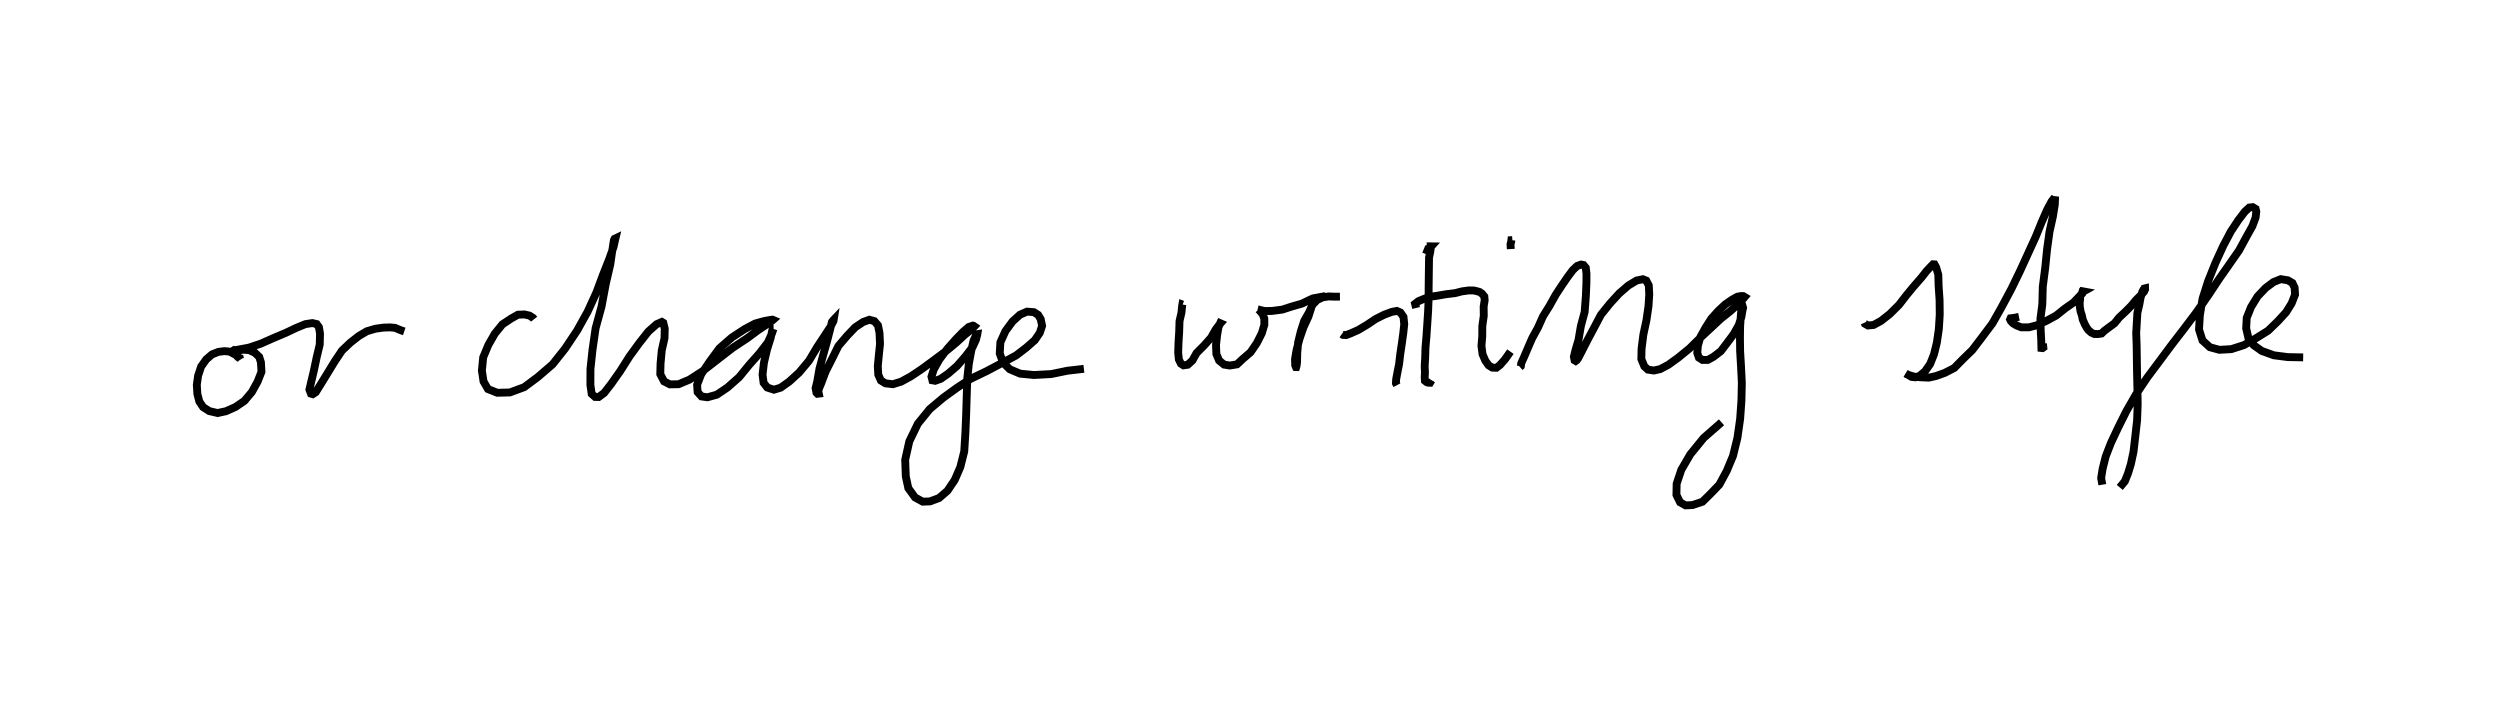 <?xml version="1.0" encoding="utf-8" ?>
<svg baseProfile="full" height="89.202" version="1.1" width="317.572" xmlns="http://www.w3.org/2000/svg" xmlns:ev="http://www.w3.org/2001/xml-events" xmlns:xlink="http://www.w3.org/1999/xlink"><defs /><rect fill="white" height="89.202" width="317.572" x="0" y="0" /><path d="M30.702,45.763 m-0.148,-0.084 l-0.064,-0.099 -0.022,-0.105 l-0.213,-0.09 -0.324,-0.327 l-0.307,-0.149 -0.462,-0.246 l-0.654,-0.059 -0.753,0.093 l-0.811,0.317 -0.74,0.634 l-0.66,0.927 -0.385,1.174 l-0.159,1.147 0.074,1.162 l0.25,0.952 0.475,0.707 l0.785,0.503 1.046,0.246 l1.081,-0.232 1.185,-0.527 l1.143,-0.777 0.958,-1.137 l0.729,-1.326 0.487,-1.233 l-0.066,-1.204 -0.217,-0.694 l-0.557,-0.528 -0.726,-0.338 l-0.757,-0.046 -0.61,0.086 l-0.521,-0.051 -0.076,0.053 l0.062,0.057 0.087,-0.072 l0.609,-0.12 1.191,-0.222 l1.489,-0.498 1.591,-0.705 l1.591,-0.67 1.335,-0.633 l1.162,-0.477 0.878,-0.133 l0.557,0.128 0.279,0.395 l0.139,0.819 -0.038,1.396 l-0.378,1.575 -0.375,1.773 l-0.338,1.415 -0.22,0.95 l0.196,0.512 0.235,0.069 l0.378,-0.251 0.581,-0.93 l0.854,-1.39 0.948,-1.554 l0.939,-1.405 1.087,-1.034 l1.08,-0.839 1.002,-0.591 l1.089,-0.322 1.029,-0.142 l0.834,-0.026 0.635,0.058 l0.494,0.213 0.343,0.134 l0.322,0.107 m16.496,-1.551 l-0.13,-0.165 -0.448,-0.293 l-0.653,-0.148 -0.821,0.033 l-0.83,0.467 -1.136,0.752 l-0.972,1.191 -0.828,1.449 l-0.649,1.56 -0.164,1.686 l0.209,1.375 0.559,0.963 l1.187,0.474 1.596,-0.04 l1.821,-0.669 1.735,-1.292 l1.867,-1.603 1.601,-2.018 l1.526,-2.288 1.317,-2.368 l1.124,-2.448 0.854,-2.292 l0.777,-1.966 0.546,-1.524 l0.208,-0.939 0.04,-0.166 l-0.109,0.052 -0.092,0.187 l-0.185,1.186 -0.271,1.883 l-0.569,2.456 -0.547,2.912 l-0.75,2.742 -0.396,2.761 l-0.258,2.414 -0.006,2.033 l0.162,1.125 0.436,0.391 l0.452,0.01 0.697,-0.514 l0.896,-1.153 1.143,-1.623 l1.192,-1.878 1.253,-1.719 l1.132,-1.433 1.052,-0.93 l0.663,-0.292 0.181,0.11 l0.183,0.748 -0.029,1.205 l-0.349,1.559 -0.154,1.669 l-0.034,1.343 0.478,0.921 l0.739,0.38 1.108,-0.019 l1.381,-0.58 1.689,-1.095 l1.86,-1.443 1.926,-1.492 l1.883,-1.247 1.412,-1.044 l1.053,-0.695 0.596,-0.406 l0.194,-0.171 -0.067,-0.029 l-0.328,0.044 -0.741,0.136 l-1.133,0.315 -1.335,0.708 l-1.627,1.066 -1.572,1.371 l-1.265,1.719 -1.058,1.583 l-0.516,1.335 0.068,0.932 l0.488,0.546 0.763,0.106 l1.184,-0.33 1.348,-0.906 l1.489,-1.315 1.303,-1.591 l1.299,-1.466 1.054,-1.367 l0.509,-1.126 0.198,-0.586 l0.007,0 -0.022,0.001 l-0.129,0.132 -0.208,0.982 l-0.471,1.515 -0.393,1.676 l-0.173,1.51 0.133,1.035 l0.466,0.598 0.85,0.276 l0.854,-0.26 1.081,-0.77 l1.249,-1.137 1.266,-1.508 l1.034,-1.74 0.966,-1.464 l0.743,-1.134 0.367,-0.713 l0.025,-0.153 -0.085,0.089 l-0.135,0.178 -0.238,0.969 l-0.396,1.536 -0.483,1.711 l-0.467,1.721 -0.273,1.568 l-0.22,0.925 0.111,0.561 l0.132,0.135 0.168,-0.02 l-0.078,-0.4 0.383,-0.917 l0.55,-1.467 0.797,-1.573 l0.836,-1.692 1.118,-1.313 l1.026,-1.069 1.001,-0.668 l0.79,-0.282 0.633,0.175 l0.456,0.532 0.195,0.948 l0.064,1.418 -0.15,1.451 l-0.13,1.365 0.058,1.082 l0.332,0.749 0.584,0.357 l0.943,0.11 1.047,-0.323 l1.233,-0.671 1.401,-0.937 l1.517,-1.116 1.568,-1.171 l1.312,-1.091 1.065,-0.985 l0.868,-0.693 0.339,-0.359 l-0.119,-0.082 -0.07,-0.016 l-0.528,0.175 -0.731,0.629 l-0.95,0.981 -1.046,1.183 l-1.001,1.337 -0.71,1.257 l-0.294,0.916 0.12,0.473 l0.348,0.061 0.708,-0.251 l0.939,-0.652 1.133,-0.978 l1.052,-1.206 0.911,-1.178 l0.437,-0.947 0.152,-0.583 l0.022,-0.125 -0.129,0.021 l-0.061,0.153 -0.3,0.69 l-0.293,1.314 -0.286,1.544 l-0.201,1.869 -0.071,2.134 l-0.068,2.303 -0.102,2.474 l-0.147,2.384 -0.496,1.986 l-0.717,1.651 -0.921,1.368 l-1.065,0.921 -1.157,0.426 l-0.921,0.034 -0.97,-0.533 l-0.856,-1.179 -0.323,-1.499 l-0.076,-2.101 0.524,-2.349 l1.089,-2.25 1.502,-1.845 l1.738,-1.461 1.733,-1.254 l1.737,-1.138 2.019,-0.971 l1.934,-1.022 1.812,-0.973 l1.288,-0.985 1.085,-0.954 l0.639,-0.936 0.29,-0.886 l-0.176,-0.853 -0.332,-0.544 l-0.533,-0.339 -0.87,-0.069 l-0.897,0.391 -0.945,0.856 l-0.9,1.223 -0.647,1.433 l-0.08,1.408 0.416,1.16 l0.859,0.85 1.322,0.561 l1.752,0.168 2.19,-0.12 l2.048,-0.421 2.104,-0.245 m12.543,-8.159 l-0.034,-0.013 -0.04,0.241 l-0.077,0.804 -0.246,1.074 l-0.042,1.355 -0.089,1.428 l-0.037,1.225 0.085,0.857 l0.264,0.538 0.324,0.209 l0.539,-0.078 0.591,-0.536 l0.536,-0.954 0.941,-0.942 l0.91,-1.026 0.552,-0.982 l0.451,-0.61 0.185,-0.211 l-0.046,-0.02 -0.034,0.079 l-0.193,0.499 -0.17,1.032 l-0.128,1.178 0.043,1.133 l0.351,0.829 0.63,0.515 l0.73,0.117 0.911,-0.15 l0.71,-0.665 1.019,-0.88 l0.789,-1.158 0.636,-1.254 l0.322,-1.08 -0.01,-0.784 l-0.215,-0.56 -0.339,-0.399 l-0.176,-0.187 -0.002,-0.001 l0.001,-5.50609888935686e-05 0.282,0.083 l0.479,0.106 0.938,-0.003 l1.318,-0.173 1.182,-0.381 l1.333,-0.386 0.854,-0.413 l0.534,-0.245 0.102,-0.019 l-0.082,0.083 -0.021,0.202 l-0.17,0.765 -0.403,1.265 l-0.64,1.393 -0.514,1.492 l-0.364,1.398 -0.191,1.143 l0.02,0.77 0.096,0.233 l0.033,0.001 0.053,-0.185 l0.054,-0.425 0.024,-1.136 l0.111,-1.38 0.347,-1.416 l0.427,-1.329 0.626,-1.101 l0.427,-0.941 0.598,-0.621 l0.715,-0.327 0.734,-0.111 l0.736,0.03 0.702,-0.001 m0.239,4.748 l0.155,0.111 0.401,0.02 l0.603,-0.231 0.944,-0.422 l1.101,-0.656 1.074,-0.723 l1.119,-0.56 0.954,-0.355 l0.636,-0.123 0.46,0.201 l0.387,0.554 0.097,0.938 l-0.124,1.14 -0.179,1.293 l-0.203,1.358 -0.147,1.26 l-0.22,1.105 -0.16,0.861 l-0.022,0.486 0.129,0.241 m3.685,-16.65 l0.294,-0.717 0.266,-0.133 l0.121,-0.136 -0.07,-0.001 l0.005,0.125 -0.059,0.506 l-0.169,0.8 -0.012,1.073 l-0.019,1.328 -0.017,1.422 l-0.007,1.482 -0.061,1.532 l-0.105,1.601 -0.108,1.602 l-0.121,1.396 -0.037,1.295 l-0.063,1.053 0.034,0.832 l-0.031,0.593 0.029,0.438 l0.223,0.176 0.181,0.061 l0.248,0.009 0.19,-0.325 m-1.967,-9.17 l-0.129,-0.532 0.433,-0.335 l0.595,-0.249 0.774,-0.296 l1.01,-0.141 1.104,-0.192 l1.179,-0.144 0.861,-0.223 l0.887,-0.12 0.623,0.009 l0.423,0.099 0.303,0.088 l0.314,0.217 0.293,0.361 l0.041,0.476 -0.128,0.811 l0.014,1.166 -0.183,1.307 l-0.01,1.321 -0.099,1.18 l0.137,1.068 0.355,0.827 l0.421,0.588 0.461,0.291 l0.532,0.018 0.449,-0.35 l0.635,-0.718 0.692,-0.981 m0.044,-13.033 l-0.037,-0.604 0.088,-0.324 l0.023,-0.205 0.128,-0.009 m0.957,16.128 l0.117,-0.104 0.055,-0.385 l0.388,-0.858 0.465,-1.096 l0.541,-1.237 0.718,-1.307 l0.645,-1.444 0.861,-1.384 l0.763,-1.372 0.794,-1.207 l0.73,-1.064 0.632,-0.847 l0.559,-0.531 0.501,-0.181 l0.307,0.057 0.291,0.349 l0.087,0.761 -0.008,1.229 l-0.071,1.628 -0.153,2.001 l-0.479,1.786 -0.304,1.774 l-0.372,1.255 -0.211,0.877 l0.087,0.446 0.142,0.086 l0.126,-0.092 0.186,-0.245 l0.457,-0.881 0.685,-1.346 l0.863,-1.618 0.894,-1.694 l1.163,-1.445 1.159,-1.265 l1.156,-0.999 1.054,-0.636 l0.785,-0.164 0.442,0.176 l0.314,0.607 0.059,1.132 l-0.095,1.516 -0.262,1.785 l-0.391,1.824 -0.228,1.799 l-0.029,1.3 0.378,0.928 l0.454,0.417 0.769,0.114 l0.795,-0.18 1.04,-0.55 l1.249,-0.904 1.434,-1.17 l1.336,-1.319 1.4,-1.303 l1.242,-1.156 1.234,-0.984 l0.956,-0.863 0.608,-0.642 l0.233,-0.273 -0.181,-0.109 l-0.243,-0.014 -0.508,0.094 l-0.69,0.382 -0.833,0.581 l-0.872,0.802 -0.904,1.01 l-0.741,1.155 -0.659,1.186 l-0.318,1.128 -0.074,0.893 l0.206,0.602 0.456,0.293 l0.692,-0.008 0.711,-0.397 l0.927,-0.714 0.816,-1.067 l0.83,-1.118 0.633,-1.134 l0.333,-1.019 0.124,-0.747 l0.091,-0.423 -0.059,-0.205 l-0.013,0 -0.008,0.109 l-0.14,0.286 -0.075,0.927 l-0.081,1.256 -0.02,1.487 l0.022,1.678 0.111,1.893 l0.104,2.095 -0.051,2.278 l-0.164,2.314 -0.344,2.403 l-0.56,2.29 -0.807,1.931 l-0.93,1.722 -1.152,1.197 l-0.99,0.975 -1.256,0.42 l-0.894,0.044 -0.698,-0.393 l-0.462,-0.947 0.029,-1.407 l0.59,-1.771 1.145,-1.967 l1.699,-2.083 2.265,-1.985 m18.148,-12.652 l0.06,0.127 0.393,0.226 l0.715,-0.069 0.938,-0.508 l1.126,-0.886 1.167,-1.16 l0.992,-1.279 0.965,-1.163 l0.897,-1.025 0.64,-0.817 l0.504,-0.537 0.321,-0.331 l0.192,0.013 0.21,0.385 l0.269,0.927 0.039,1.412 l0.122,1.797 0.021,1.857 l-0.111,1.812 -0.251,1.739 l-0.366,1.491 -0.488,1.232 l-0.645,0.92 -0.663,0.571 l-0.558,0.202 -0.494,-0.05 l-0.326,-0.19 -0.219,-0.131 l-0.062,-0.047 -0.097,-0.041 l0.095,0.077 0.429,0.151 l0.588,0.164 0.802,0.069 l0.981,0.04 0.913,-0.204 l1.113,-0.403 1.204,-0.618 l1.02,-1.043 1.269,-1.232 l1.216,-1.595 1.352,-1.804 l1.174,-2.082 1.212,-2.266 l1.126,-2.322 1.022,-2.233 l0.955,-2.091 0.765,-1.878 l0.68,-1.552 0.576,-1.072 l0.416,-0.524 0.017,-0.062 l0.006,0.236 -0.035,0.767 l-0.243,1.516 -0.425,1.91 l-0.307,2.206 -0.25,2.465 l-0.3,2.316 -0.06,2.258 l-0.24,1.825 0.041,1.613 l0.066,1.183 0.014,0.703 l0.006,0.215 0.141,0.014 l0.103,-0.075 -0.051,-0.494 m-3.046,-3.401 l-0.535,0.114 -0.531,0.071 l-0.064,0.146 0.092,0.197 l0.295,0.306 0.441,0.265 l0.607,0.236 0.956,-0 l1.01,-0.263 1.211,-0.56 l1.247,-0.675 1.096,-0.879 l1.103,-0.774 0.675,-0.707 l0.438,-0.44 0.09,-0.277 l0.07,0.013 -0.106,0.059 l-0.04,-0.001 -0.073,0.238 l-0.204,0.224 -0.01,0.449 l-0.058,0.485 0.02,0.491 l0.089,0.567 0.174,0.535 l0.11,0.524 0.249,0.583 l0.224,0.409 0.24,0.344 l0.37,0.319 0.374,0.178 l0.218,0.006 0.249,0.003 l0.464,-0.067 0.355,-0.341 l0.562,-0.422 0.73,-0.537 l0.581,-0.722 0.777,-0.727 l0.737,-0.738 0.632,-0.763 l0.608,-0.61 0.412,-0.453 l0.139,-0.299 -0.003,-0.129 l-0.06,0.015 -0.02,0.083 l-0.134,0.084 -0.15,0.289 l-0.21,0.729 -0.167,0.903 l-0.237,1.016 -0.073,1.232 l-0.078,1.353 0.056,1.522 l0.024,1.675 0.027,1.814 l0.047,1.973 0.036,2.034 l-0.076,2.046 -0.228,2.026 l-0.225,1.948 -0.336,1.576 l-0.363,1.188 -0.409,1.012 l-0.641,0.772 m-2.215,-0.345 l-0.149,-0.847 0.179,-1.138 l0.4,-1.603 0.654,-1.696 l0.93,-1.975 1.046,-2.095 l1.21,-2.11 1.407,-2.107 l1.551,-2.074 1.519,-2.045 l1.576,-2.048 1.603,-2.121 l1.5,-2.148 1.377,-2.083 l1.337,-1.913 1.226,-1.756 l0.916,-1.689 0.779,-1.393 l0.409,-1.09 0.088,-0.767 l-0.085,-0.334 -0.357,-0.225 l-0.441,0.046 -0.566,0.517 l-0.826,1.08 -0.957,1.447 l-0.958,1.812 -1.009,2.204 l-0.916,2.285 -0.714,2.244 l-0.34,2.097 -0.107,1.807 l0.441,1.398 0.944,0.857 l1.207,0.327 1.509,-0.084 l1.607,-0.515 1.5,-0.852 l1.561,-0.973 1.221,-1.179 l1.076,-1.17 0.701,-1.134 l0.433,-1.101 -0.055,-0.896 l-0.281,-0.587 -0.574,-0.337 l-0.903,-0.149 -0.929,0.373 l-1.003,0.751 -1.019,1.074 l-0.823,1.344 -0.554,1.374 l-0.069,1.331 0.28,1.213 l0.66,0.919 1.038,0.74 l1.541,0.556 1.763,0.227 l1.959,0.038 " fill="none" stroke="black" stroke-width="1" /></svg>